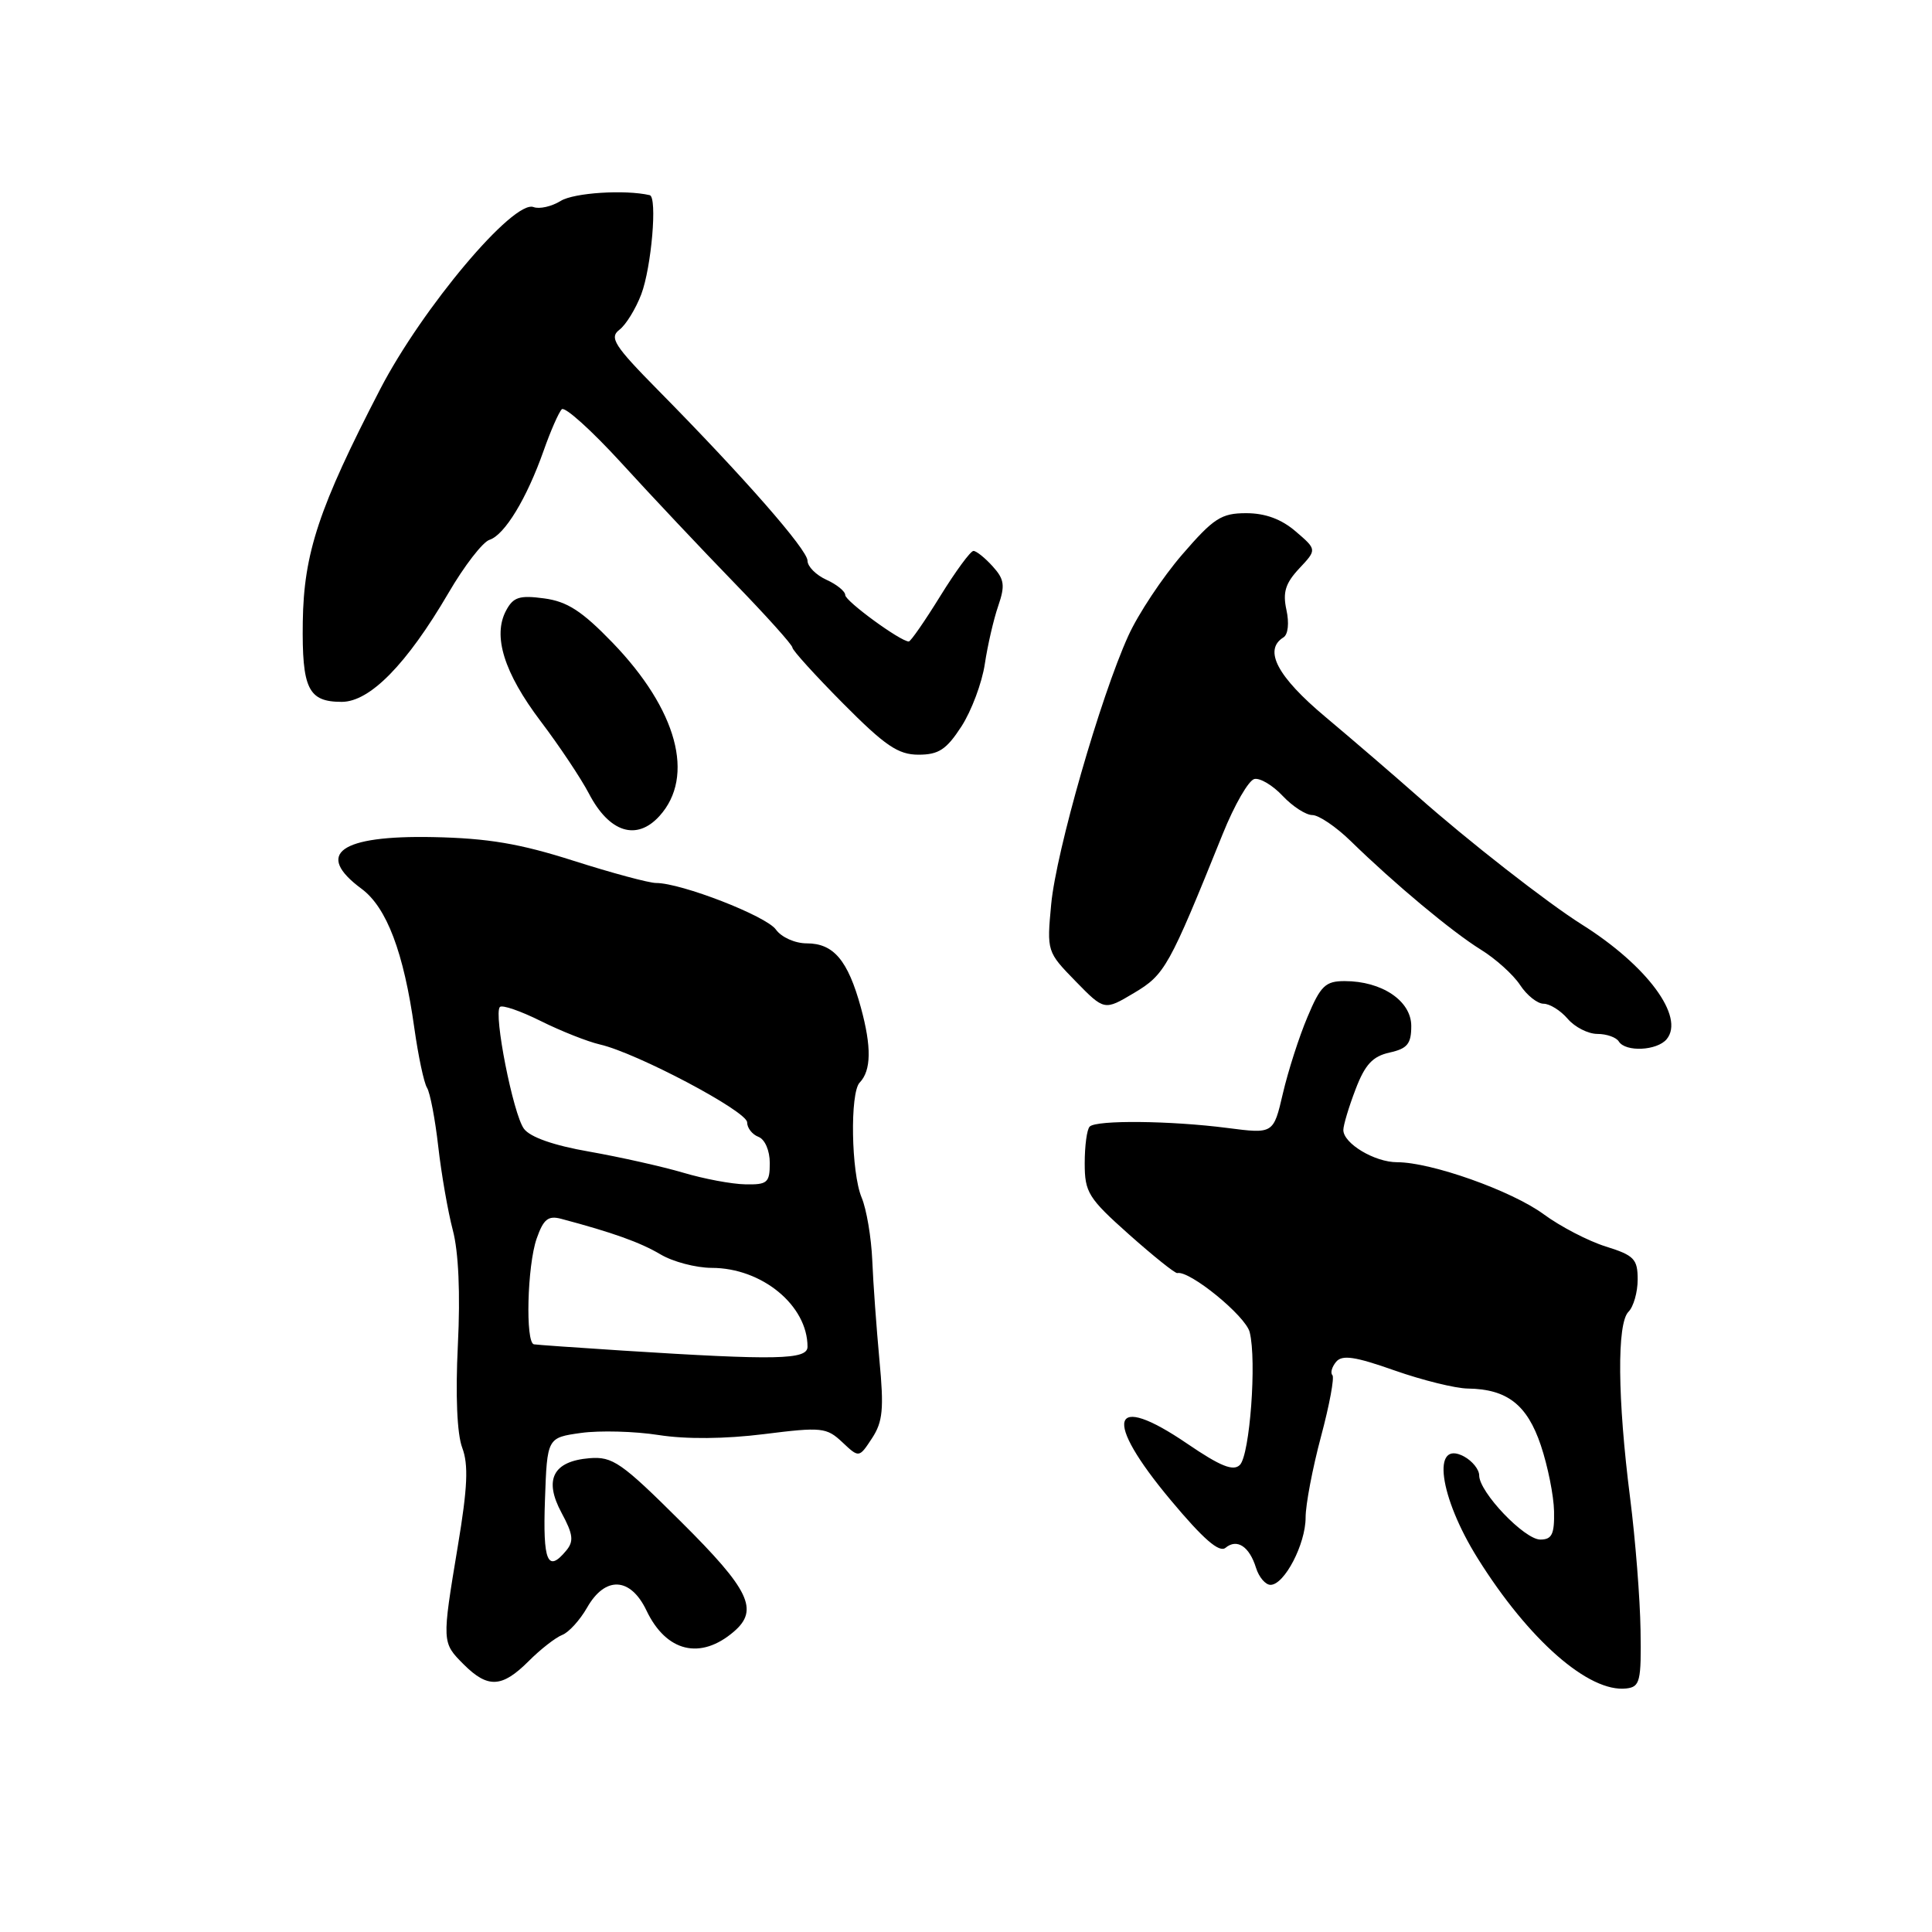 <?xml version="1.0" encoding="UTF-8" standalone="no"?>
<!DOCTYPE svg PUBLIC "-//W3C//DTD SVG 1.1//EN" "http://www.w3.org/Graphics/SVG/1.1/DTD/svg11.dtd" >
<svg xmlns="http://www.w3.org/2000/svg" xmlns:xlink="http://www.w3.org/1999/xlink" version="1.1" viewBox="0 0 256 256">
 <g >
 <path fill="currentColor"
d=" M 217.38 216.00 C 217.32 211.88 216.70 204.00 216.00 198.50 C 214.32 185.32 214.24 175.36 215.78 173.82 C 216.45 173.15 217.00 171.22 217.00 169.54 C 217.00 166.83 216.53 166.34 212.78 165.17 C 210.47 164.45 206.75 162.52 204.54 160.89 C 200.30 157.78 189.66 154.00 185.12 154.00 C 182.14 154.00 178.00 151.51 178.00 149.73 C 178.00 149.09 178.73 146.66 179.62 144.34 C 180.87 141.06 181.88 139.97 184.12 139.47 C 186.48 138.95 187.00 138.32 187.00 135.95 C 187.00 132.62 183.11 130.00 178.17 130.00 C 175.63 130.00 174.98 130.62 173.25 134.75 C 172.14 137.36 170.68 141.92 169.99 144.88 C 168.74 150.25 168.74 150.25 162.62 149.46 C 155.10 148.49 145.27 148.39 144.39 149.28 C 144.02 149.64 143.73 151.83 143.73 154.14 C 143.73 158.00 144.20 158.76 149.61 163.58 C 152.85 166.46 155.72 168.76 156.00 168.69 C 157.61 168.30 165.06 174.37 165.59 176.52 C 166.54 180.27 165.61 192.79 164.29 194.11 C 163.42 194.98 161.71 194.29 157.32 191.30 C 147.13 184.35 146.08 187.96 155.13 198.78 C 159.45 203.95 161.56 205.78 162.39 205.09 C 163.91 203.83 165.55 204.91 166.43 207.75 C 166.82 208.99 167.68 210.00 168.35 210.00 C 170.19 210.00 173.00 204.60 173.00 201.08 C 173.00 199.36 173.92 194.54 175.04 190.35 C 176.16 186.17 176.84 182.51 176.55 182.21 C 176.26 181.92 176.48 181.13 177.04 180.45 C 177.84 179.49 179.54 179.74 184.78 181.59 C 188.48 182.89 192.85 183.97 194.50 183.99 C 199.70 184.06 202.36 186.13 204.17 191.52 C 205.09 194.26 205.88 198.19 205.92 200.25 C 205.98 203.29 205.64 204.00 204.10 204.00 C 201.99 204.00 196.00 197.72 196.00 195.50 C 196.00 194.71 195.09 193.59 193.99 192.99 C 189.66 190.68 190.69 198.31 195.81 206.50 C 202.58 217.33 210.55 224.30 215.50 223.73 C 217.31 223.52 217.49 222.80 217.38 216.00 Z  M 70.03 220.13 C 71.61 218.54 73.62 216.98 74.49 216.64 C 75.36 216.31 76.84 214.68 77.79 213.02 C 80.19 208.80 83.54 208.96 85.66 213.40 C 88.28 218.90 92.82 220.00 97.25 216.19 C 100.59 213.32 99.32 210.66 90.25 201.65 C 82.33 193.77 81.18 192.97 78.10 193.22 C 73.28 193.62 72.03 196.05 74.41 200.46 C 75.95 203.31 76.06 204.23 75.02 205.47 C 72.56 208.44 71.92 206.92 72.21 198.75 C 72.50 190.50 72.50 190.50 77.00 189.87 C 79.47 189.53 84.10 189.65 87.28 190.15 C 90.92 190.72 96.10 190.67 101.22 190.03 C 108.88 189.07 109.52 189.14 111.61 191.10 C 113.83 193.19 113.83 193.19 115.55 190.57 C 116.98 188.39 117.14 186.68 116.53 180.23 C 116.14 175.98 115.70 170.03 115.58 167.00 C 115.45 163.97 114.82 160.23 114.17 158.68 C 112.78 155.35 112.61 144.81 113.91 143.45 C 115.45 141.85 115.50 138.73 114.07 133.50 C 112.35 127.24 110.46 125.00 106.90 125.00 C 105.34 125.00 103.54 124.19 102.81 123.17 C 101.53 121.37 90.27 117.00 86.93 117.00 C 86.00 117.00 81.09 115.68 76.01 114.06 C 68.88 111.78 64.65 111.07 57.40 110.92 C 45.04 110.67 41.63 113.13 47.91 117.77 C 51.24 120.24 53.50 126.20 54.90 136.22 C 55.42 139.91 56.17 143.47 56.58 144.13 C 56.99 144.79 57.66 148.30 58.07 151.92 C 58.48 155.54 59.35 160.53 60.00 163.00 C 60.76 165.86 61.01 171.40 60.67 178.21 C 60.34 184.89 60.56 190.02 61.25 191.84 C 62.09 194.08 61.96 197.10 60.67 204.83 C 58.54 217.67 58.54 217.63 61.45 220.55 C 64.64 223.73 66.51 223.64 70.03 220.13 Z  M 220.84 137.70 C 223.29 134.75 218.24 127.93 209.60 122.50 C 205.05 119.64 194.45 111.37 187.85 105.51 C 184.74 102.76 179.24 98.03 175.63 95.00 C 169.25 89.66 167.38 86.12 170.06 84.46 C 170.68 84.08 170.84 82.56 170.46 80.82 C 169.95 78.49 170.32 77.29 172.15 75.33 C 174.50 72.83 174.50 72.83 171.69 70.42 C 169.80 68.79 167.66 68.00 165.13 68.00 C 161.83 68.00 160.82 68.65 156.64 73.49 C 154.03 76.52 150.82 81.35 149.51 84.24 C 145.81 92.38 139.95 112.80 139.29 119.80 C 138.70 126.07 138.73 126.13 142.51 130.01 C 146.33 133.92 146.33 133.92 150.27 131.57 C 154.36 129.13 154.88 128.20 162.02 110.50 C 163.57 106.65 165.46 103.37 166.22 103.22 C 166.97 103.06 168.66 104.07 169.97 105.47 C 171.28 106.86 173.04 108.00 173.89 108.00 C 174.74 108.00 177.03 109.55 178.97 111.44 C 184.81 117.14 192.40 123.46 196.20 125.82 C 198.18 127.04 200.52 129.15 201.42 130.52 C 202.31 131.88 203.72 133.00 204.53 133.00 C 205.35 133.00 206.79 133.90 207.73 135.00 C 208.67 136.10 210.44 137.00 211.66 137.00 C 212.88 137.00 214.16 137.45 214.50 138.00 C 215.39 139.43 219.56 139.23 220.84 137.70 Z  M 87.39 108.12 C 92.13 102.88 89.73 94.03 81.16 85.15 C 77.11 80.96 75.16 79.70 72.10 79.29 C 68.84 78.85 68.01 79.11 67.06 80.90 C 65.26 84.26 66.78 89.14 71.64 95.57 C 74.11 98.83 76.99 103.15 78.04 105.16 C 80.73 110.32 84.36 111.47 87.39 108.12 Z  M 127.40 96.25 C 128.73 94.19 130.12 90.47 130.49 88.00 C 130.86 85.53 131.66 82.05 132.27 80.29 C 133.20 77.57 133.09 76.76 131.53 75.04 C 130.52 73.92 129.37 73.00 128.99 73.00 C 128.60 73.00 126.62 75.70 124.58 79.00 C 122.54 82.30 120.67 85.00 120.42 85.00 C 119.32 85.00 112.00 79.65 112.00 78.85 C 112.00 78.36 110.88 77.44 109.50 76.82 C 108.12 76.19 107.00 75.06 107.00 74.30 C 107.00 72.85 98.54 63.19 87.20 51.70 C 81.39 45.81 80.71 44.74 82.07 43.70 C 82.94 43.04 84.24 40.92 84.97 39.00 C 86.33 35.39 87.12 26.10 86.09 25.86 C 82.80 25.10 76.05 25.54 74.30 26.62 C 73.09 27.37 71.47 27.73 70.70 27.44 C 68.06 26.42 55.95 40.81 50.37 51.58 C 42.25 67.27 40.25 73.30 40.12 82.41 C 40.00 91.27 40.84 93.00 45.28 93.00 C 49.01 93.00 53.89 88.03 59.42 78.58 C 61.51 74.99 63.96 71.82 64.86 71.53 C 66.87 70.88 69.79 66.07 72.03 59.73 C 72.95 57.11 74.04 54.63 74.44 54.23 C 74.84 53.83 78.39 57.03 82.34 61.35 C 86.28 65.67 92.99 72.79 97.25 77.18 C 101.51 81.57 105.00 85.45 105.00 85.81 C 105.00 86.16 108.03 89.50 111.72 93.22 C 117.29 98.83 119.01 100.00 121.71 100.00 C 124.38 100.00 125.41 99.32 127.40 96.25 Z  M 82.50 178.96 C 76.45 178.57 71.16 178.20 70.75 178.13 C 69.60 177.93 69.86 167.70 71.11 164.12 C 72.01 161.55 72.63 161.04 74.36 161.50 C 81.21 163.32 84.83 164.62 87.50 166.20 C 89.15 167.19 92.21 167.99 94.30 168.00 C 100.96 168.00 107.00 172.98 107.00 178.45 C 107.00 180.18 102.91 180.26 82.50 178.96 Z  M 90.50 155.38 C 87.75 154.57 82.17 153.32 78.10 152.60 C 73.37 151.78 70.24 150.68 69.42 149.56 C 67.99 147.61 65.37 134.30 66.24 133.43 C 66.55 133.12 68.98 133.96 71.65 135.29 C 74.32 136.62 77.85 138.02 79.50 138.40 C 84.38 139.52 99.00 147.25 99.00 148.72 C 99.00 149.46 99.67 150.32 100.50 150.64 C 101.36 150.97 102.00 152.46 102.00 154.11 C 102.00 156.72 101.68 156.99 98.75 156.93 C 96.96 156.90 93.25 156.20 90.50 155.38 Z "/>
</g>
</svg>